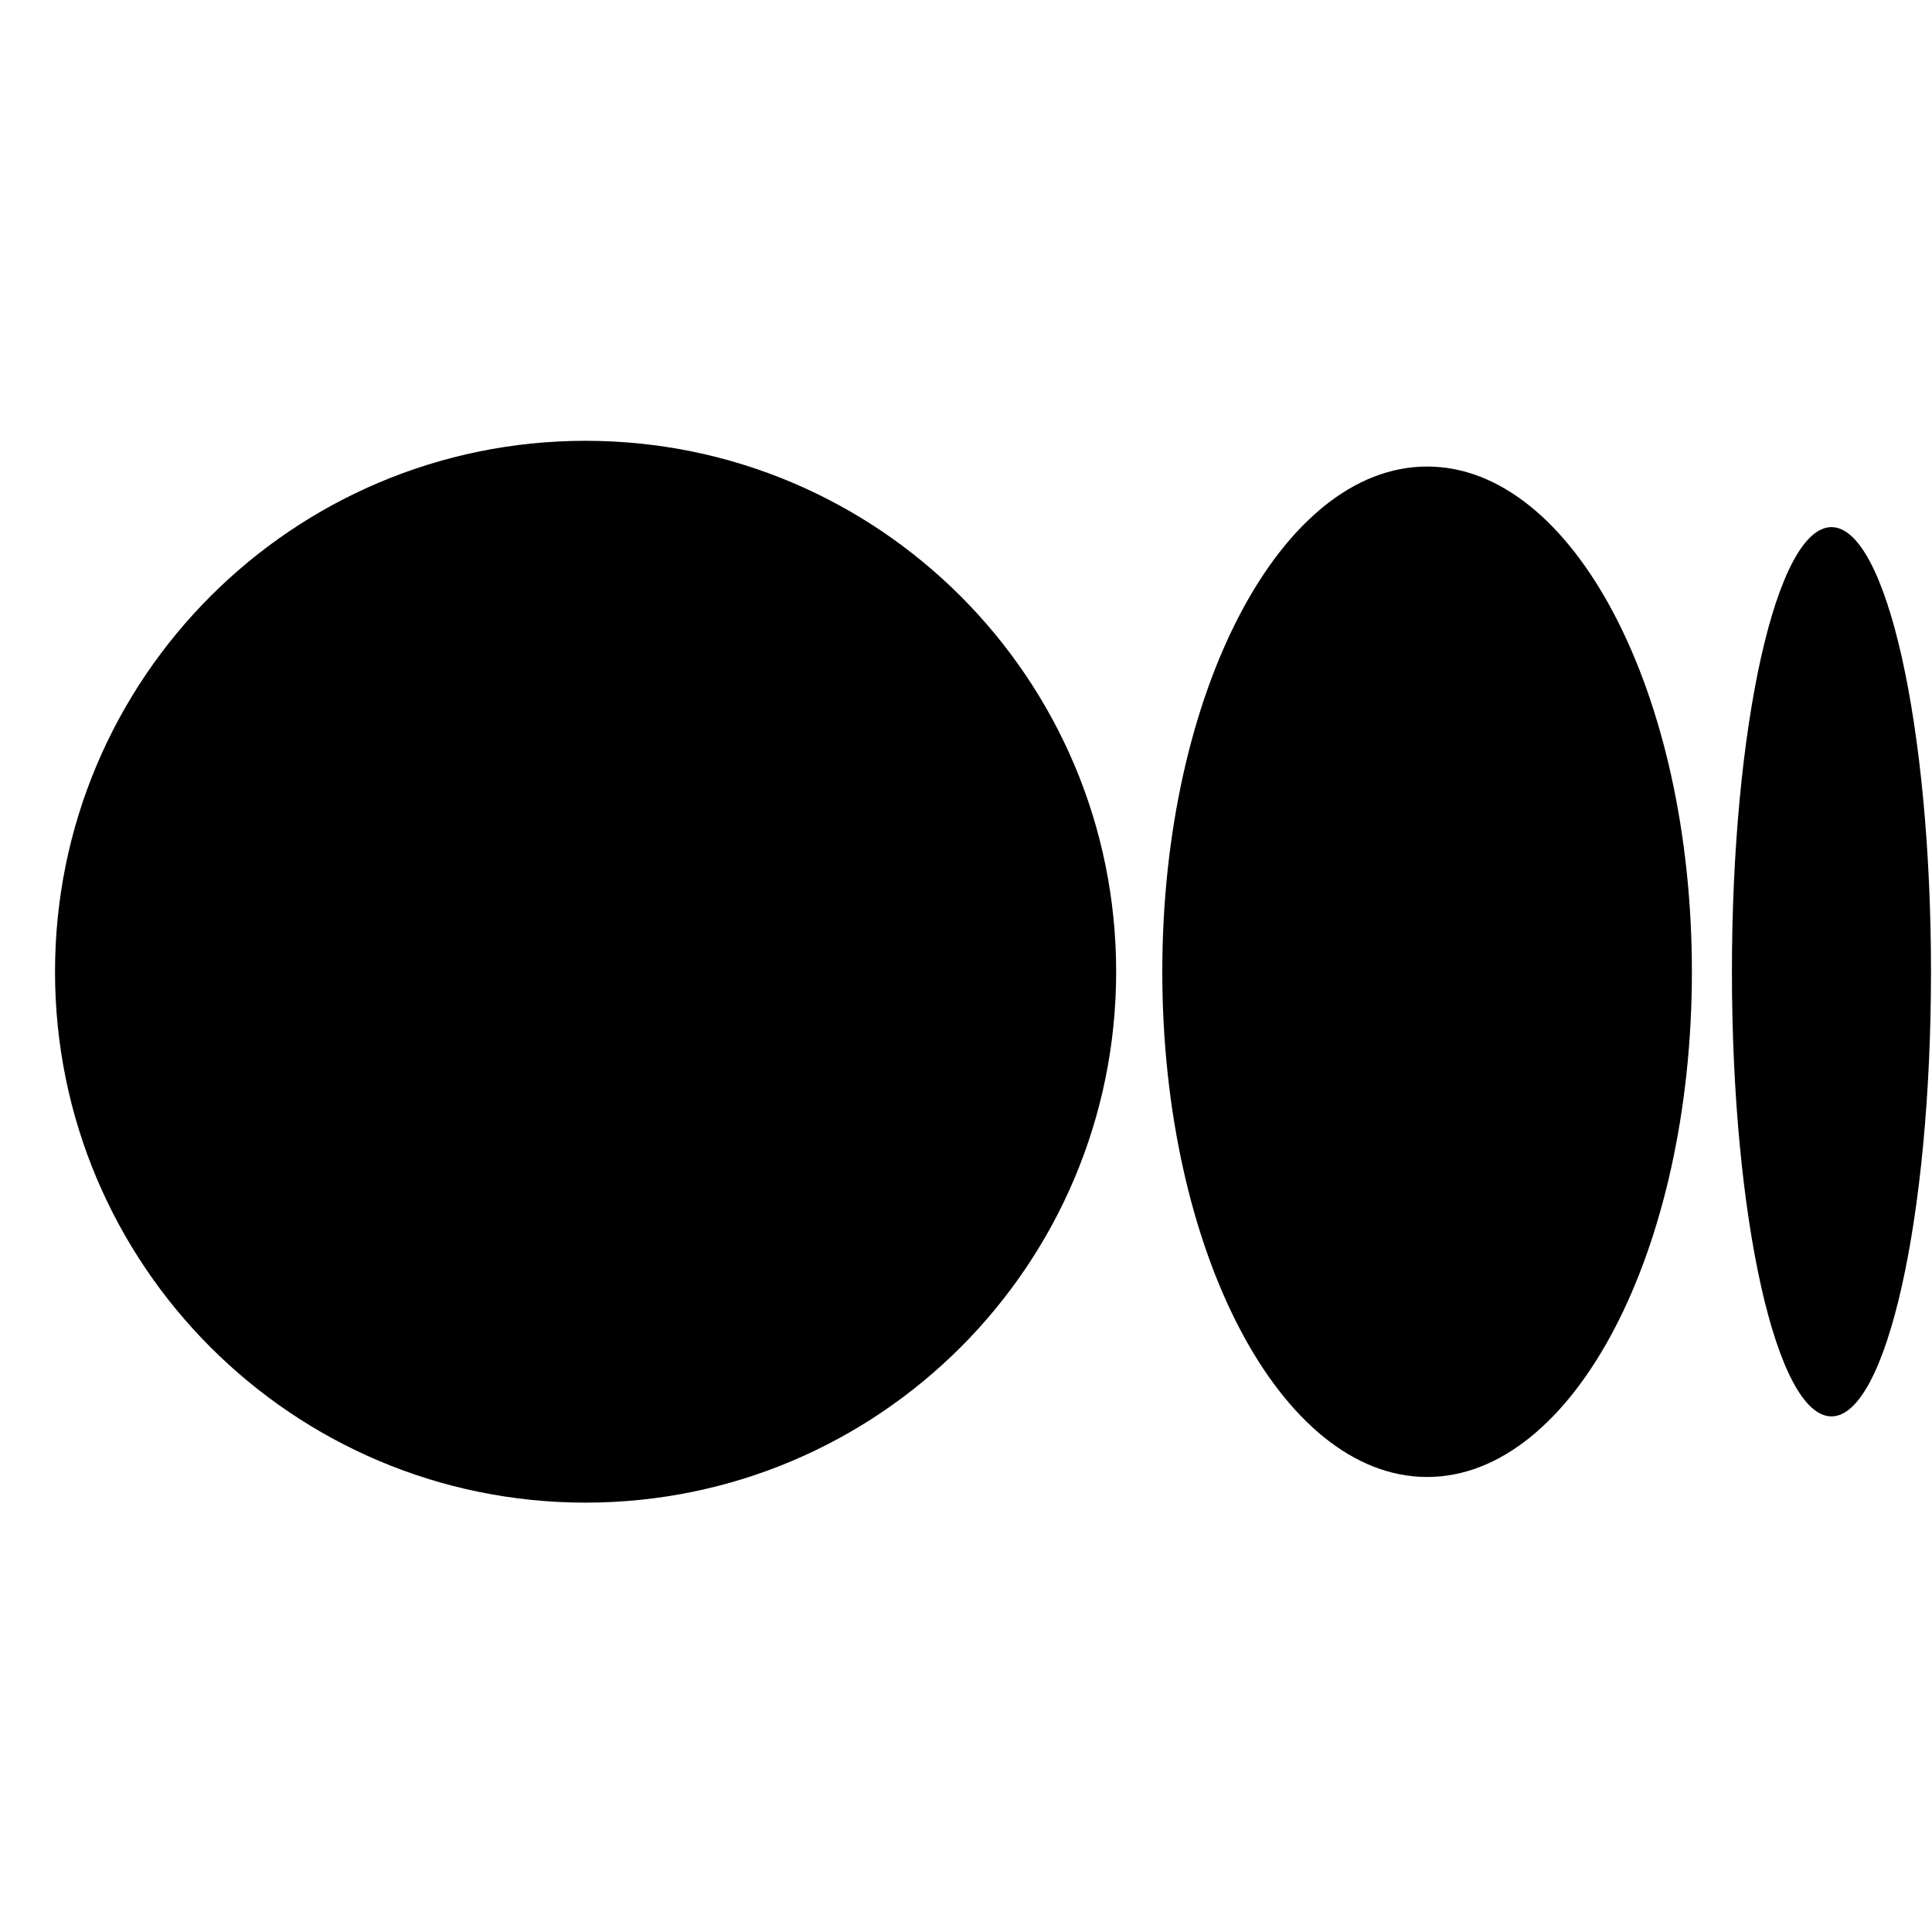 <svg width="24" height="24" viewBox="0 0 25 15" xmlns="http://www.w3.org/2000/svg">
<path d="M7.577 14.444C11.369 14.444 14.443 11.369 14.443 7.574C14.443 3.78 11.369 0.704 7.577 0.704C3.786 0.704 0.712 3.78 0.712 7.574C0.712 11.369 3.786 14.444 7.577 14.444Z" fill="black"/>
<path d="M18.467 14.112C20.359 14.112 21.893 11.185 21.893 7.574C21.893 3.964 20.359 1.037 18.467 1.037C16.574 1.037 15.04 3.964 15.04 7.574C15.04 11.185 16.574 14.112 18.467 14.112Z" fill="black"/>
<path d="M23.699 13.328C24.41 13.328 24.987 10.752 24.987 7.574C24.987 4.397 24.41 1.821 23.699 1.821C22.987 1.821 22.411 4.397 22.411 7.574C22.411 10.752 22.987 13.328 23.699 13.328Z" fill="black"/>
</svg>
